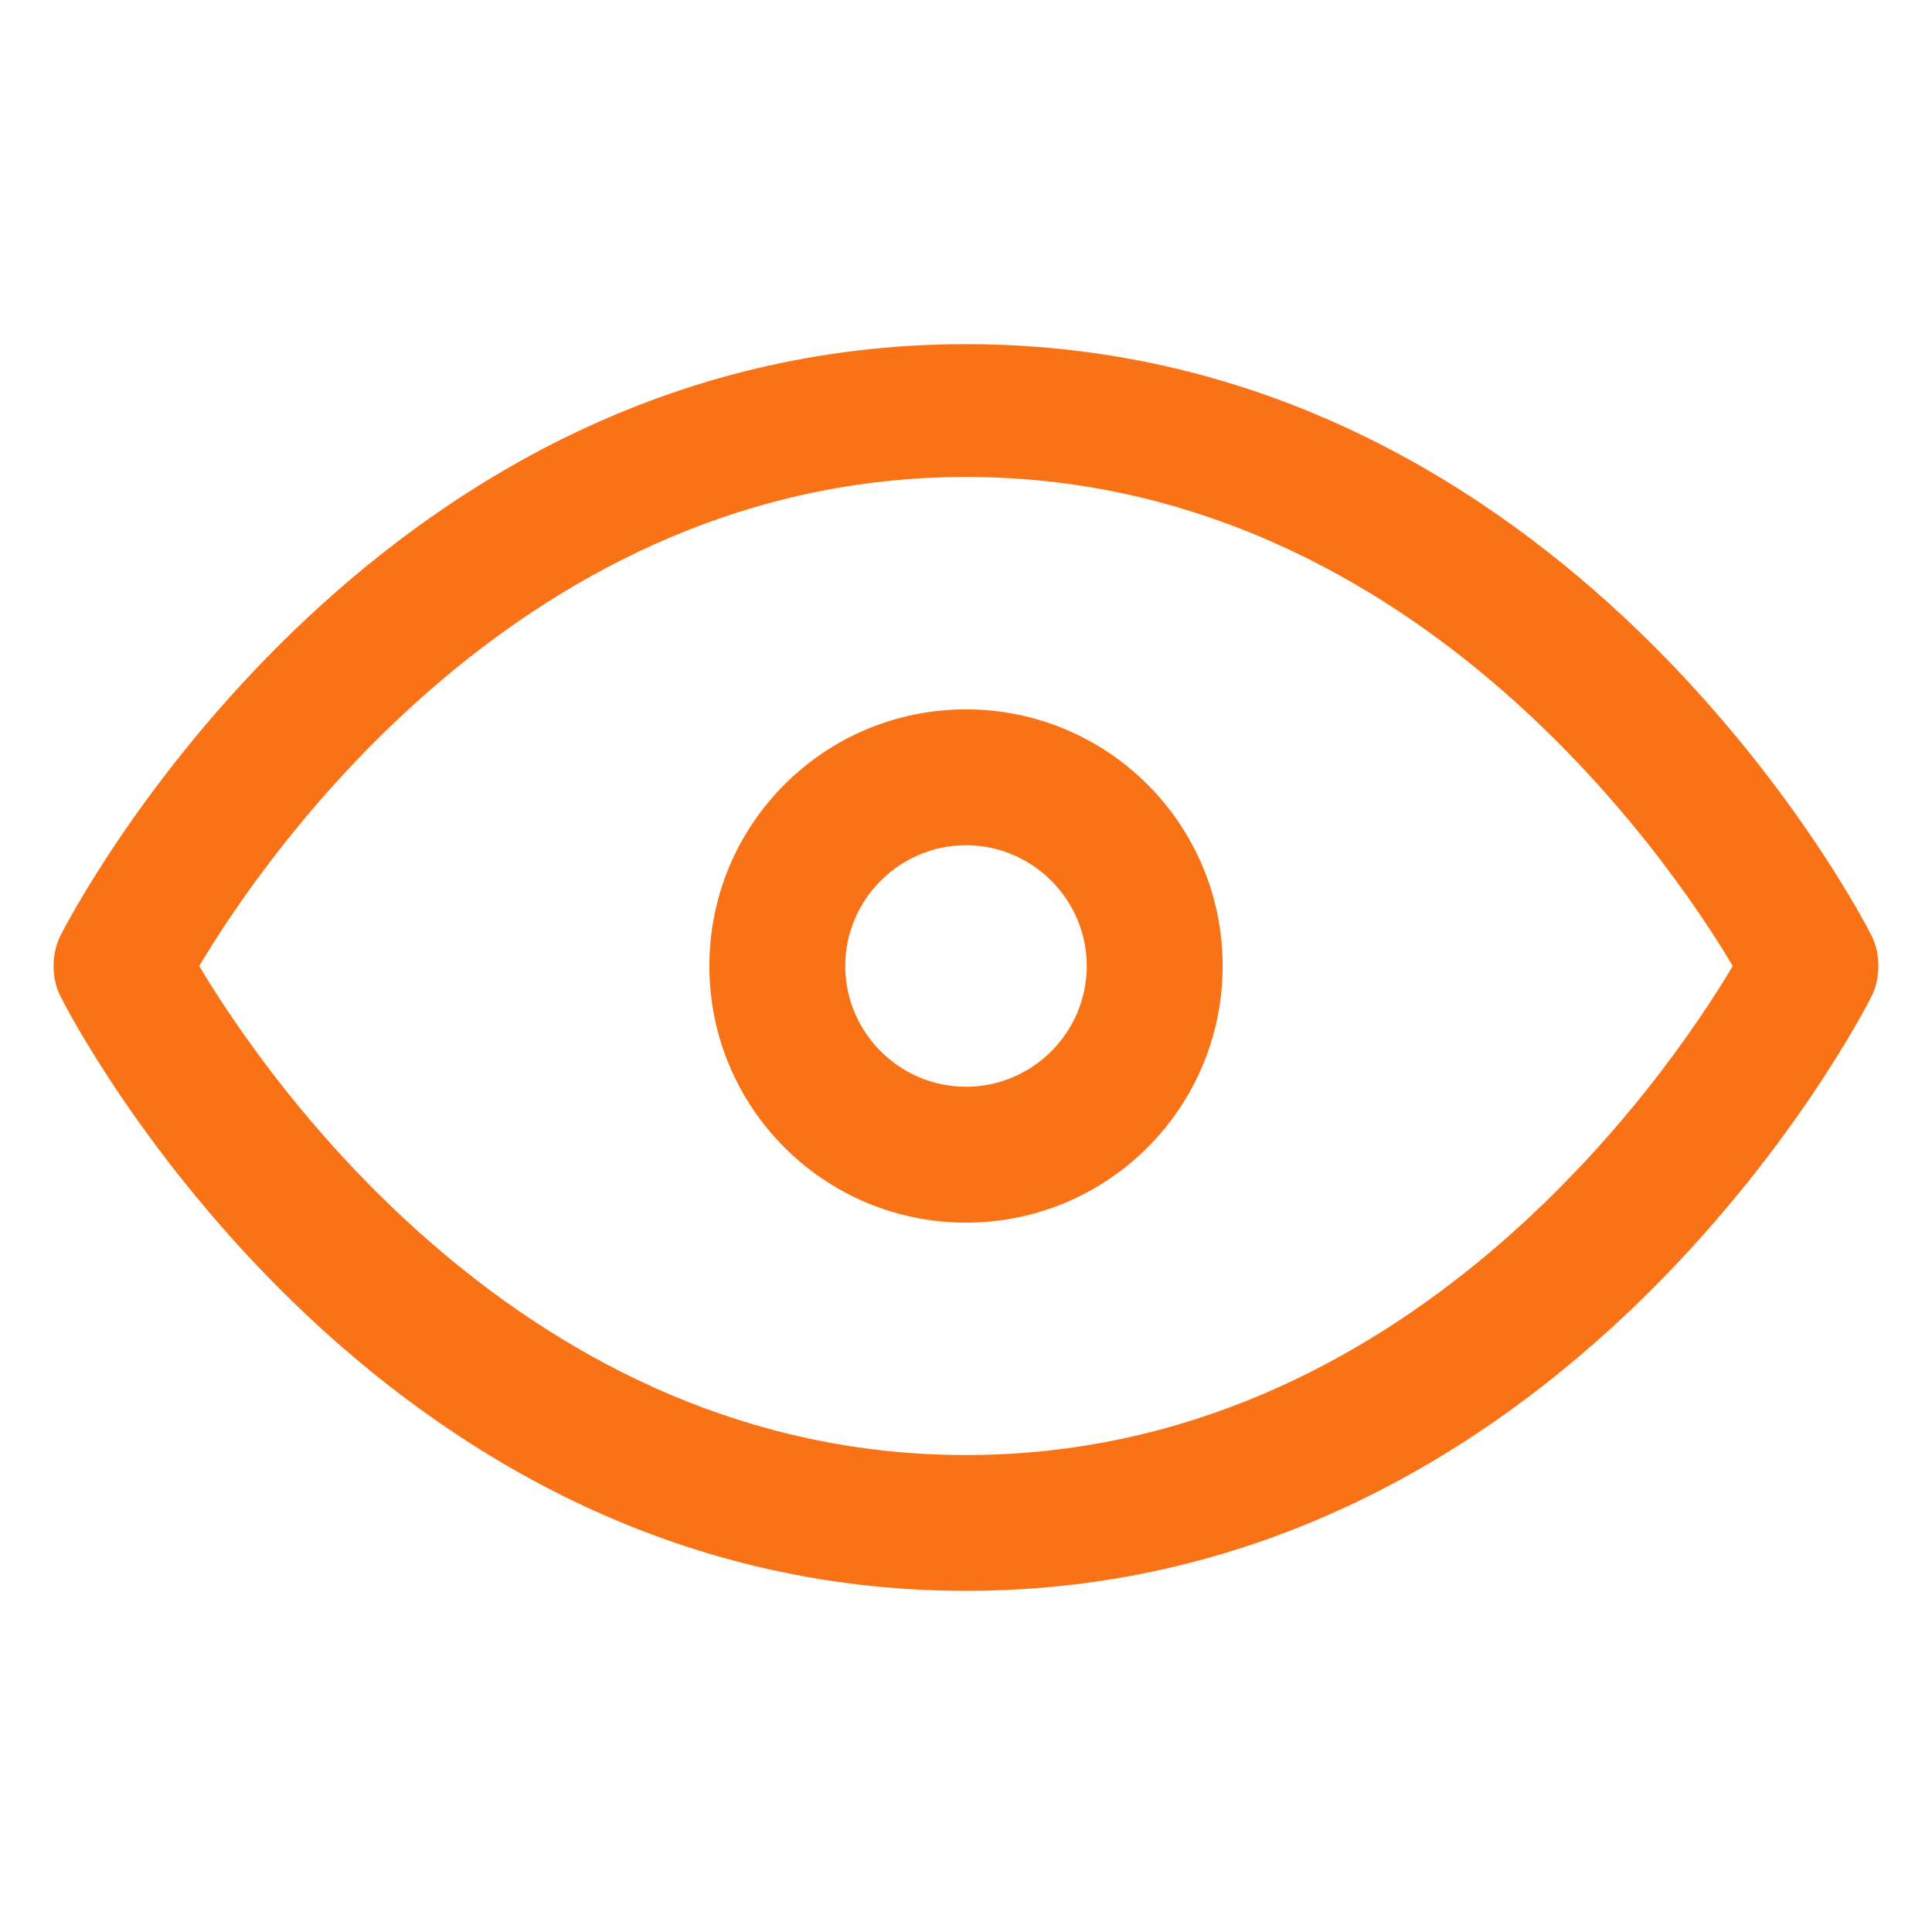 <svg width="24" height="24" viewBox="0 0 24 24" fill="none" xmlns="http://www.w3.org/2000/svg">
<path d="M12 19.762C4.575 19.762 0.9 12.675 0.75 12.375C0.637 12.15 0.637 11.85 0.75 11.625C0.9 11.325 4.575 4.275 12 4.275C19.425 4.275 23.1 11.325 23.25 11.625C23.362 11.85 23.362 12.15 23.25 12.375C23.1 12.675 19.425 19.762 12 19.762ZM2.475 12C3.3 13.387 6.525 18.075 12 18.075C17.475 18.075 20.7 13.387 21.525 12C20.7 10.613 17.475 5.925 12 5.925C6.525 5.925 3.3 10.613 2.475 12Z" fill="#f97316"/>
<path d="M12 15.188C10.238 15.188 8.812 13.762 8.812 12C8.812 10.238 10.238 8.812 12 8.812C13.762 8.812 15.188 10.238 15.188 12C15.188 13.762 13.762 15.188 12 15.188ZM12 10.5C11.175 10.5 10.5 11.175 10.5 12C10.5 12.825 11.175 13.5 12 13.5C12.825 13.5 13.5 12.825 13.5 12C13.5 11.175 12.825 10.5 12 10.5Z" fill="#f97316"/>
</svg>
